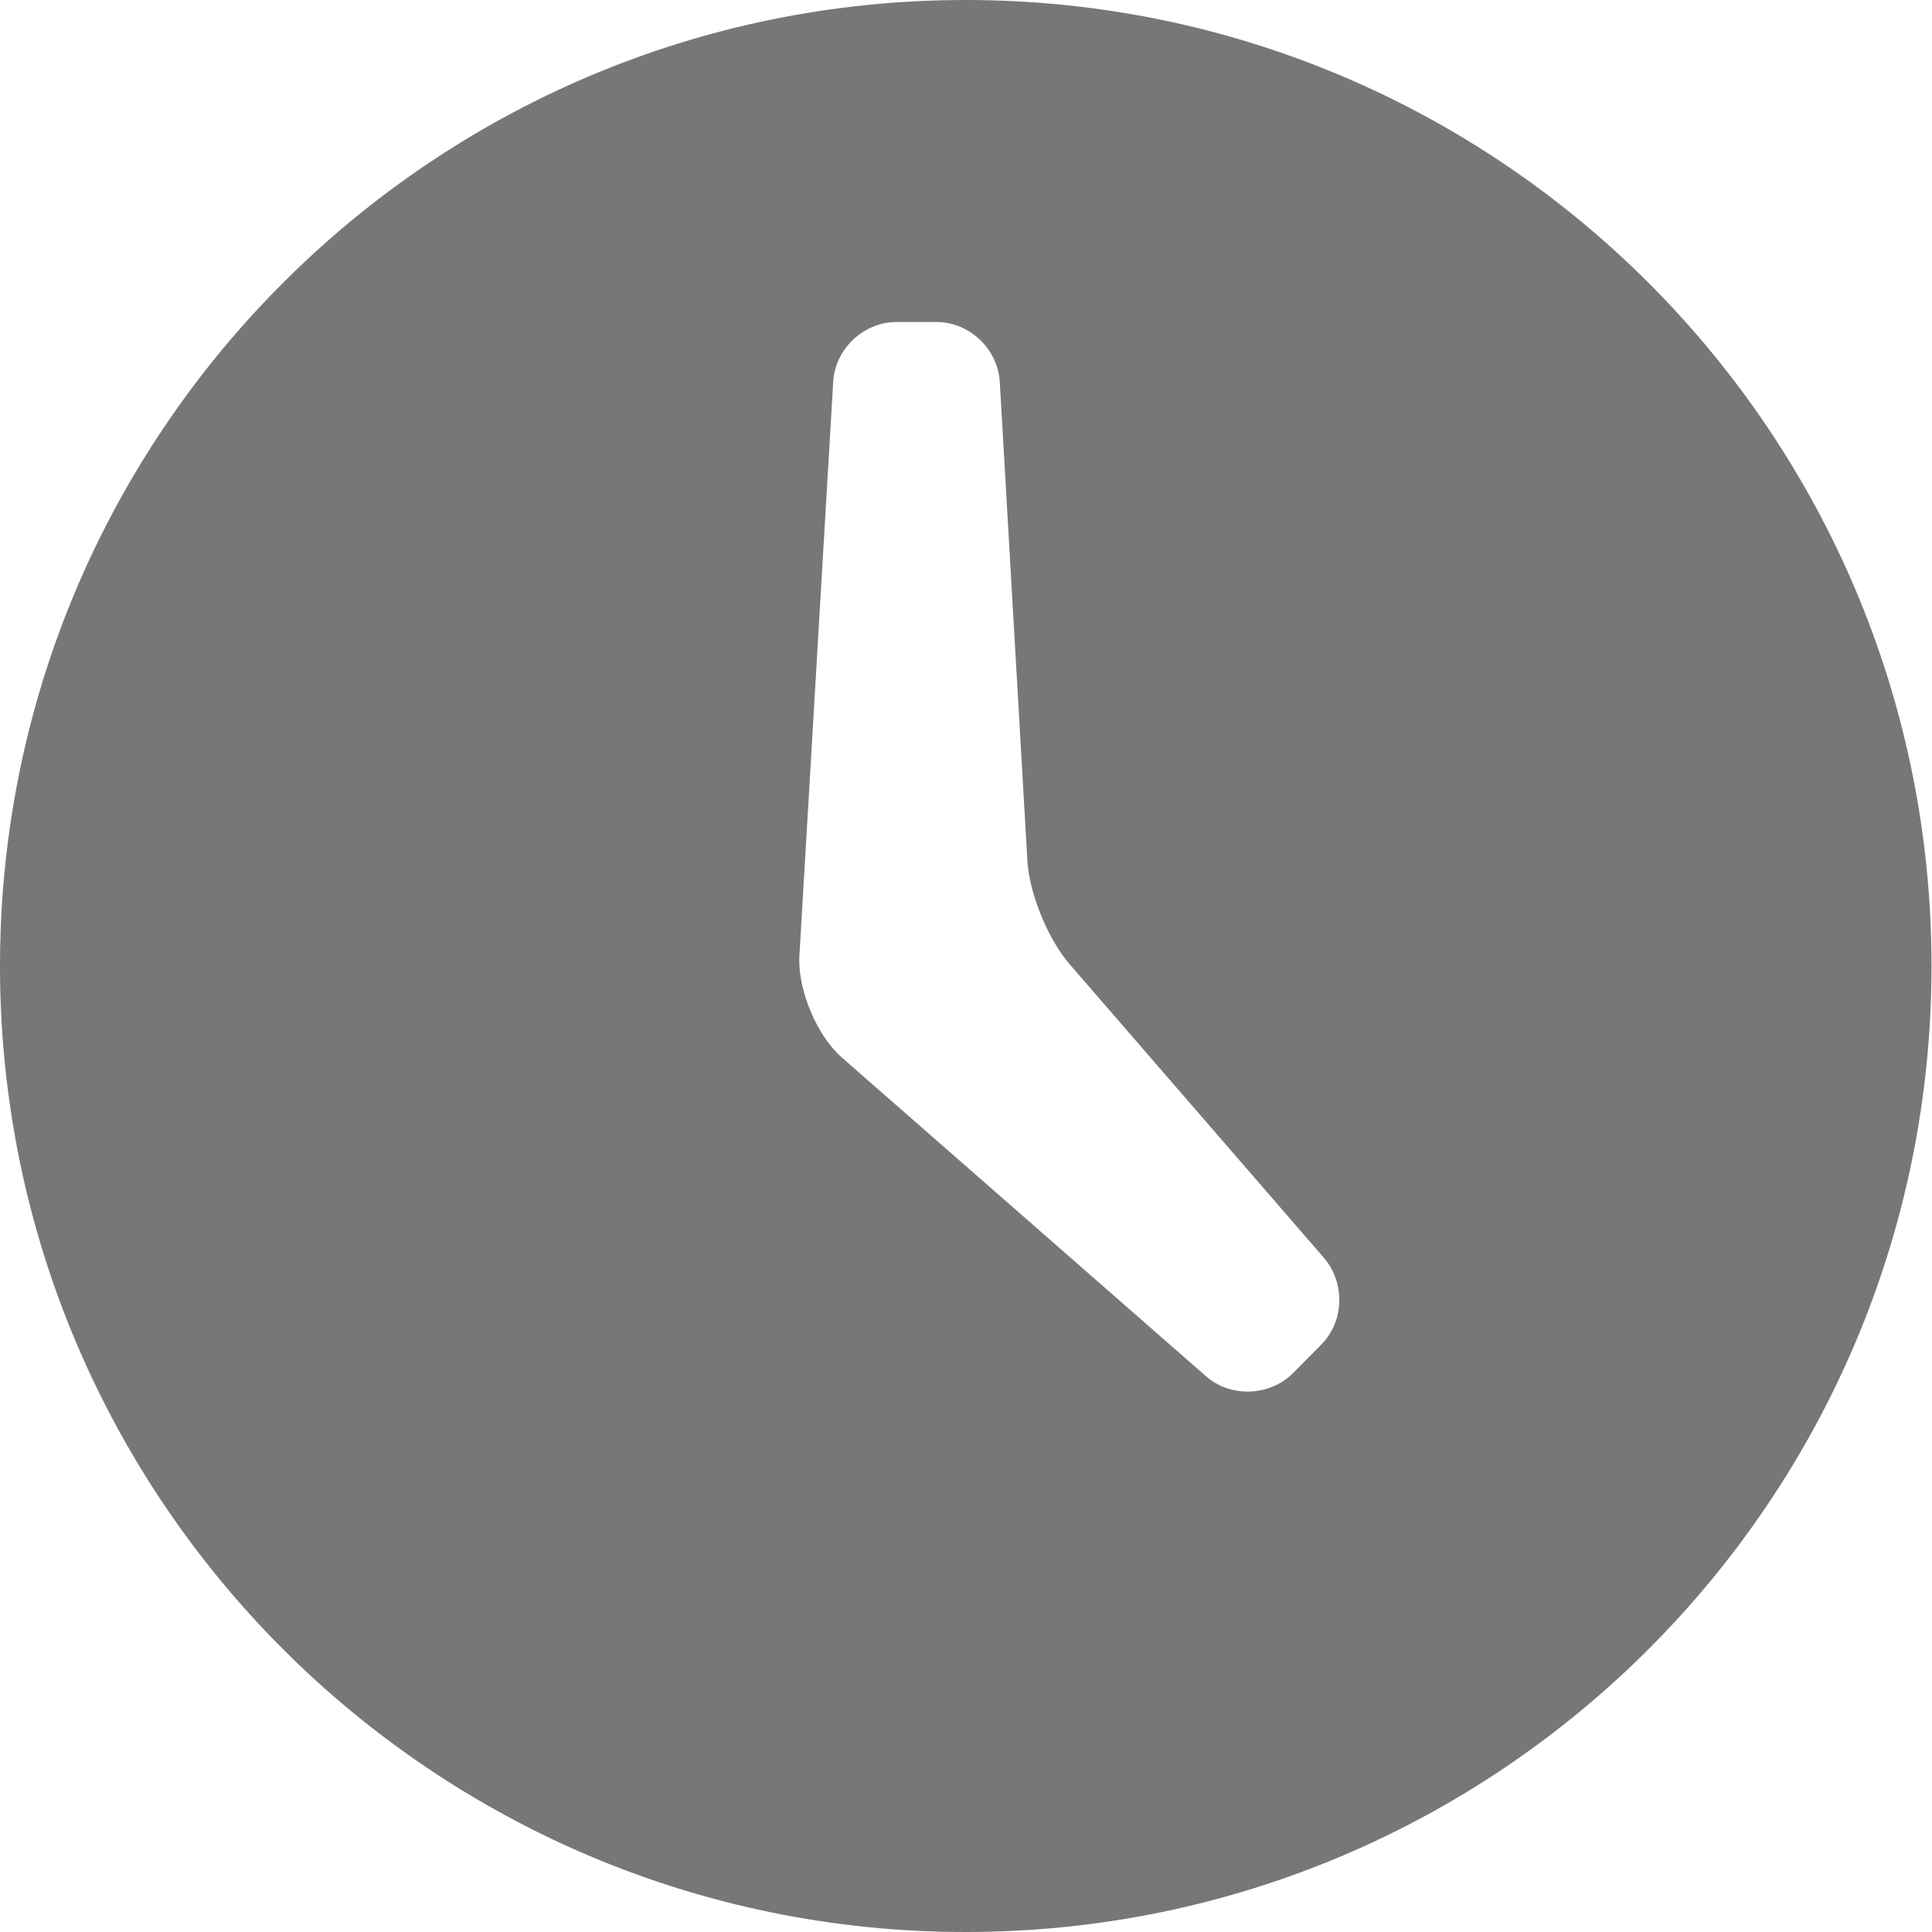 <svg width="12" height="12" viewBox="0 0 12 12" fill="none" xmlns="http://www.w3.org/2000/svg">
<path fill-rule="evenodd" clip-rule="evenodd" d="M5.998 0C2.686 0 0 2.687 0 6C0 9.313 2.686 12 5.998 12C9.312 12 11.997 9.313 11.997 6C11.997 2.687 9.312 0 5.998 0ZM8.204 8.354L8.03 8.53C7.884 8.675 7.638 8.682 7.486 8.544L5.226 6.566C5.072 6.429 4.955 6.147 4.965 5.941L5.175 2.374C5.186 2.168 5.363 2 5.569 2H5.816C6.022 2 6.199 2.168 6.21 2.374L6.381 5.341C6.391 5.548 6.512 5.841 6.649 5.995L8.22 7.809C8.357 7.964 8.351 8.209 8.204 8.354Z" fill="#777777"/>
</svg>
